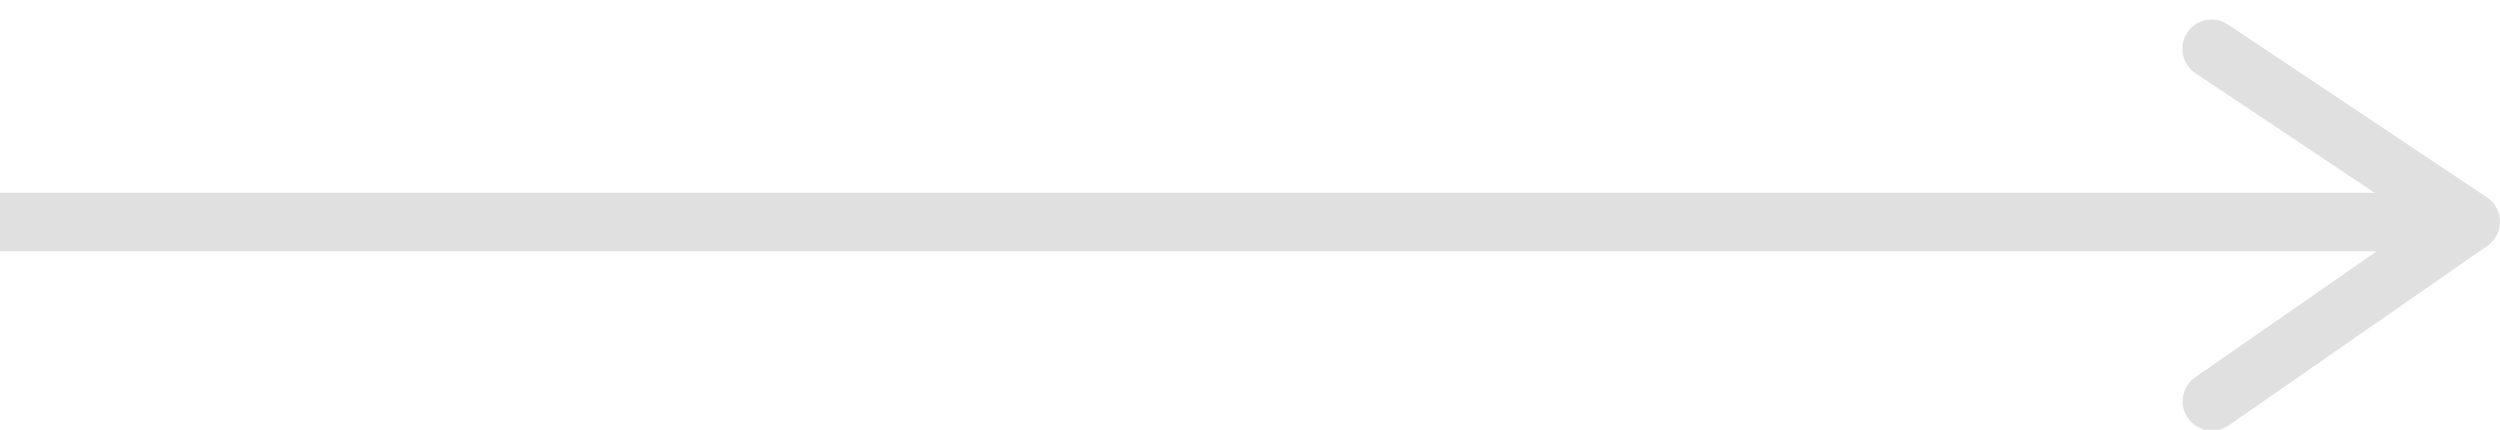 <svg xmlns="http://www.w3.org/2000/svg" width="64" height="11" viewBox="0 0 64 11">
    <path fill="#2F3137" fill-opacity=".152" d="M56.938.572l.097.054 6.631 4.427c.409.273.443.848.098 1.17l-.086.07-6.625 4.598c-.34.236-.807.152-1.044-.189-.214-.309-.164-.723.102-.974l.087-.07 4.642-3.223H0v-1.5h60.79l-4.588-3.061c-.313-.21-.418-.613-.262-.944l.055-.096c.209-.314.613-.419.943-.262z"/>
</svg>
